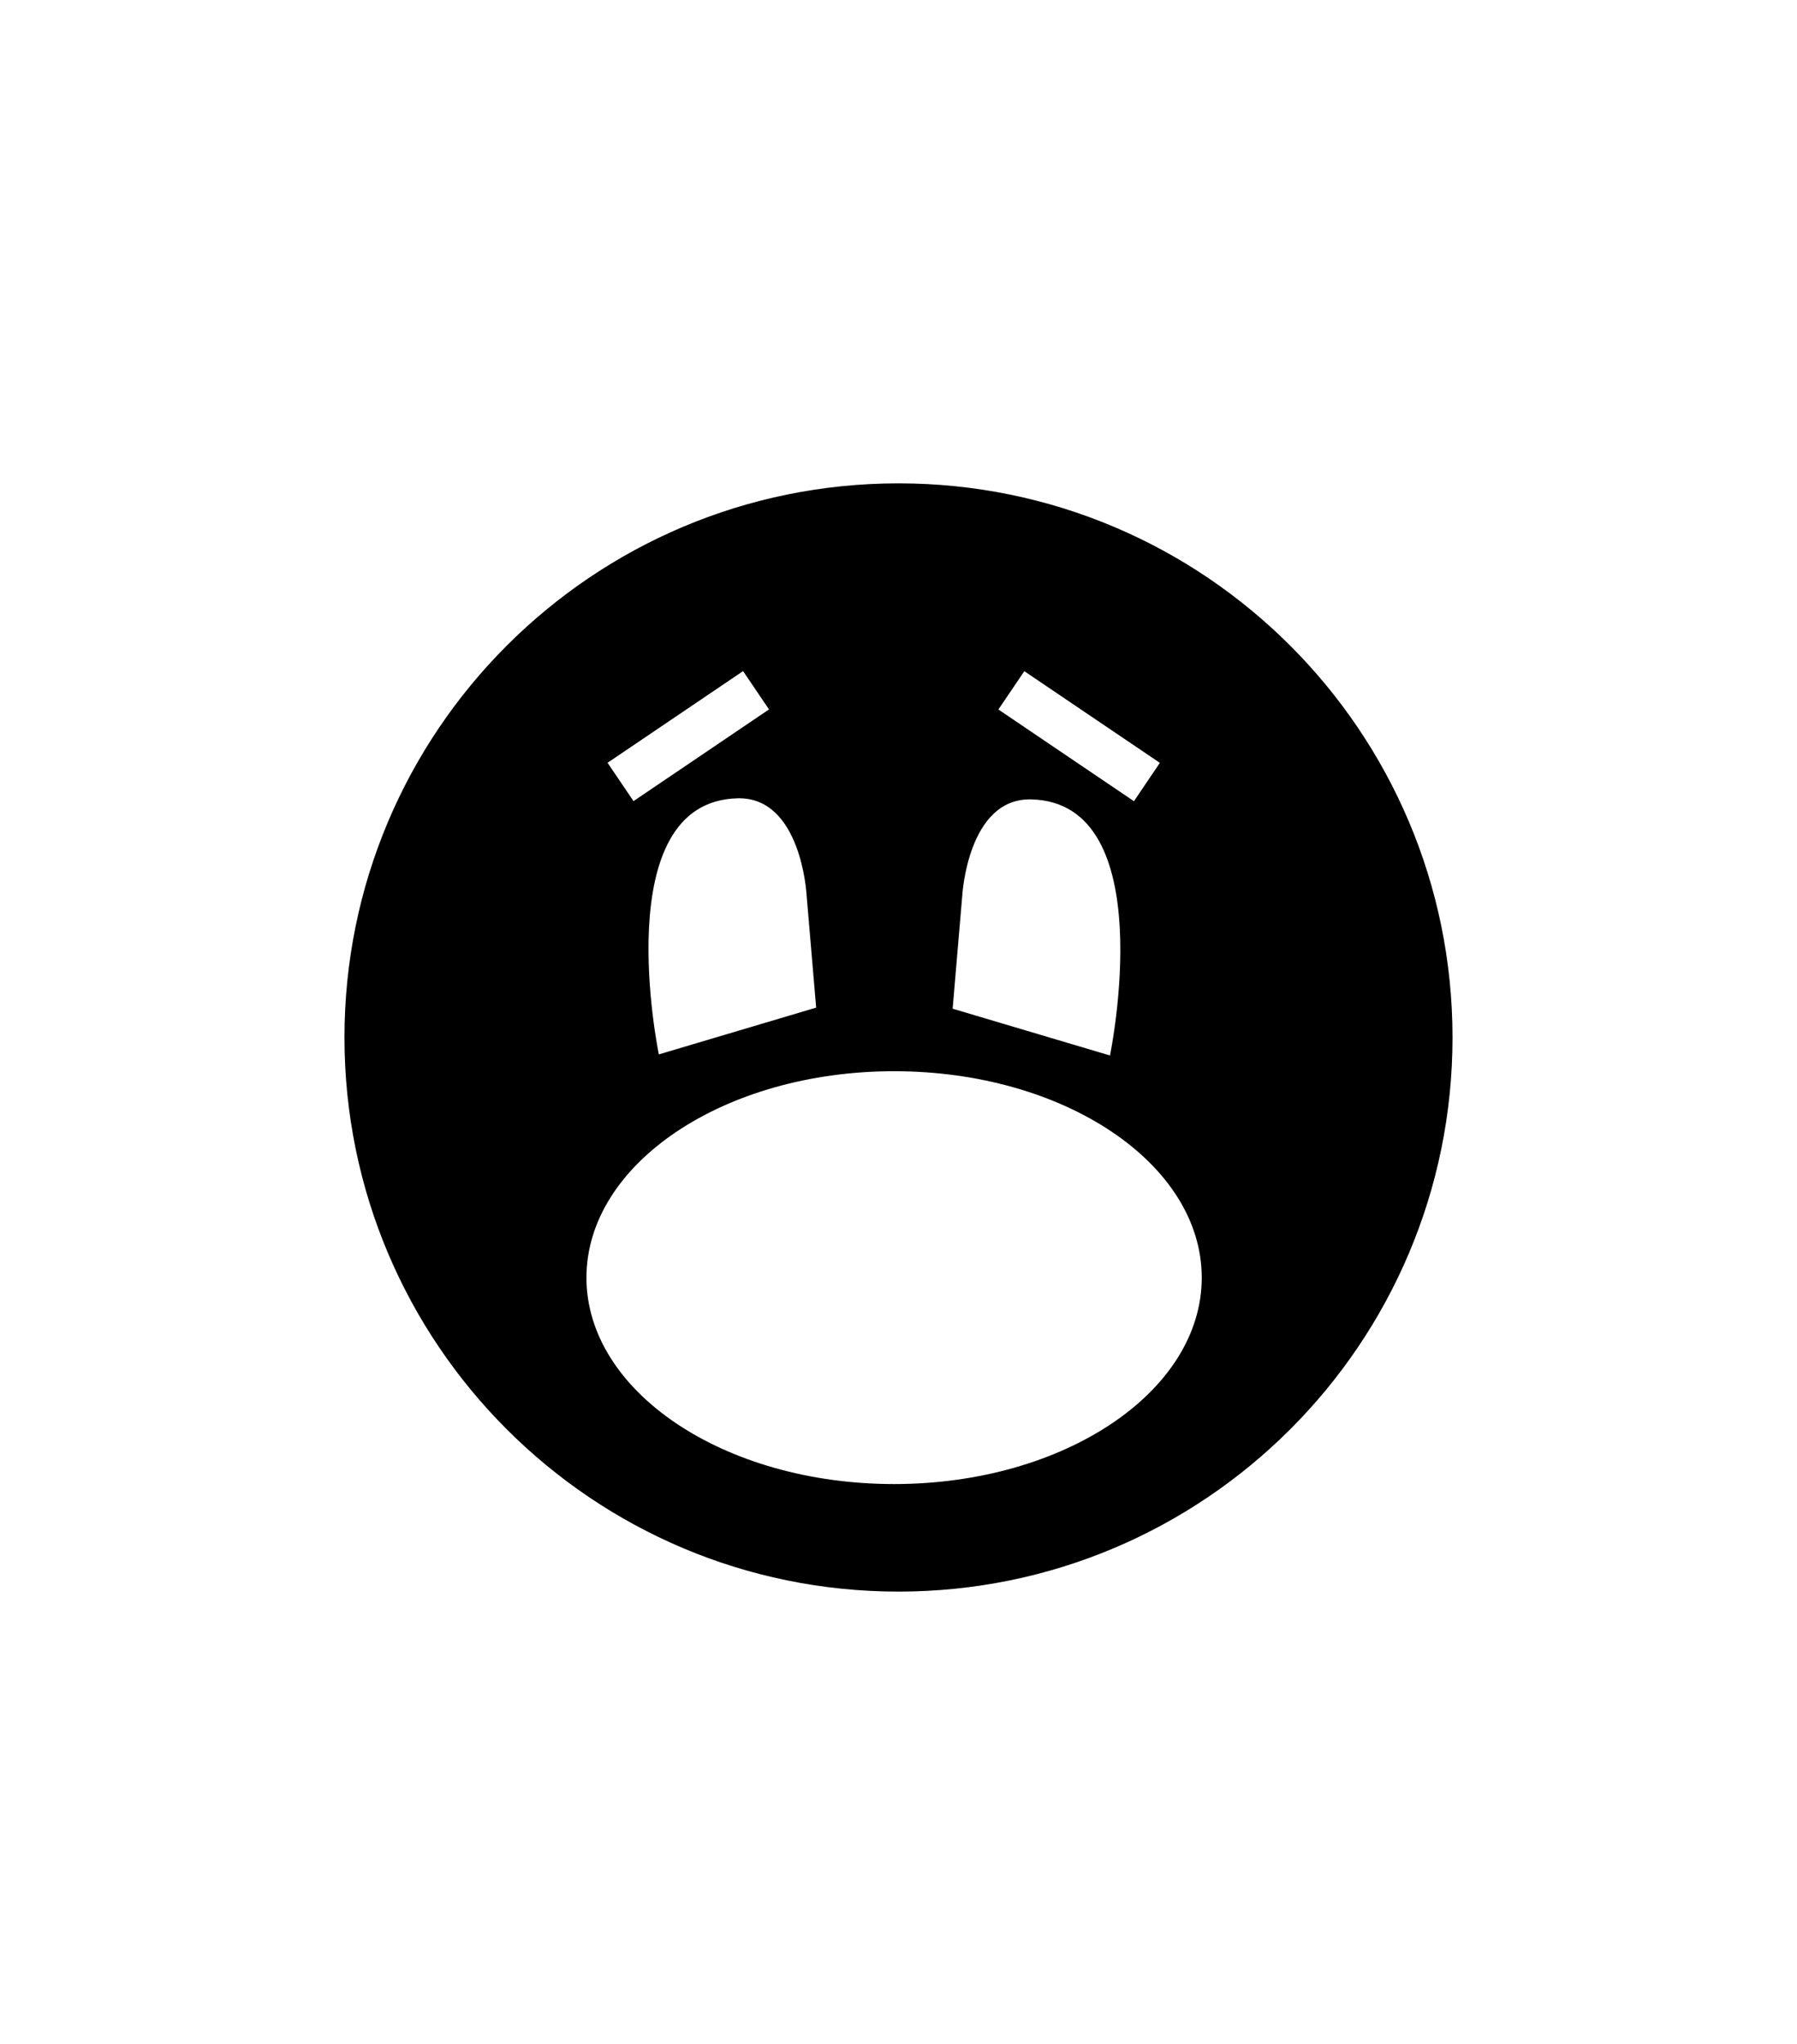 <?xml version="1.0" encoding="utf-8"?>
<!-- Generator: Adobe Illustrator 16.0.0, SVG Export Plug-In . SVG Version: 6.00 Build 0)  -->
<!DOCTYPE svg PUBLIC "-//W3C//DTD SVG 1.1//EN" "http://www.w3.org/Graphics/SVG/1.1/DTD/svg11.dtd">
<svg version="1.1" id="Layer_1" xmlns="http://www.w3.org/2000/svg" xmlns:xlink="http://www.w3.org/1999/xlink" x="0px" y="0px"
	 width="87.949px" height="100px" viewBox="0 0 87.949 100" enable-background="new 0 0 87.949 100" xml:space="preserve">
<g>
	<path d="M43.974,23.651c-14.975,0-27.115,12.14-27.115,27.115S29,77.879,43.974,77.879S71.089,65.74,71.089,50.766
		S58.948,23.651,43.974,23.651z M50.132,32.842l6.634,4.486l-1.269,1.876l-6.634-4.488L50.132,32.842z M47.097,43.802
		c0,0,0.27-4.75,3.359-4.687c6.432,0.132,3.873,12.512,3.873,12.512v0.02l-7.705-2.29L47.097,43.802z M39.472,43.748l0.472,5.556
		l-7.703,2.29v-0.02c0,0-2.559-12.38,3.872-12.512C39.203,38.998,39.472,43.748,39.472,43.748z M36.368,32.838l1.269,1.875
		L31.005,39.2l-1.27-1.876L36.368,32.838z M43.759,72.617c-8.315,0-15.057-4.521-15.057-10.1c0-5.578,6.741-10.101,15.057-10.101
		s15.057,4.521,15.057,10.101C58.817,68.096,52.076,72.617,43.759,72.617z"/>
</g>
</svg>
